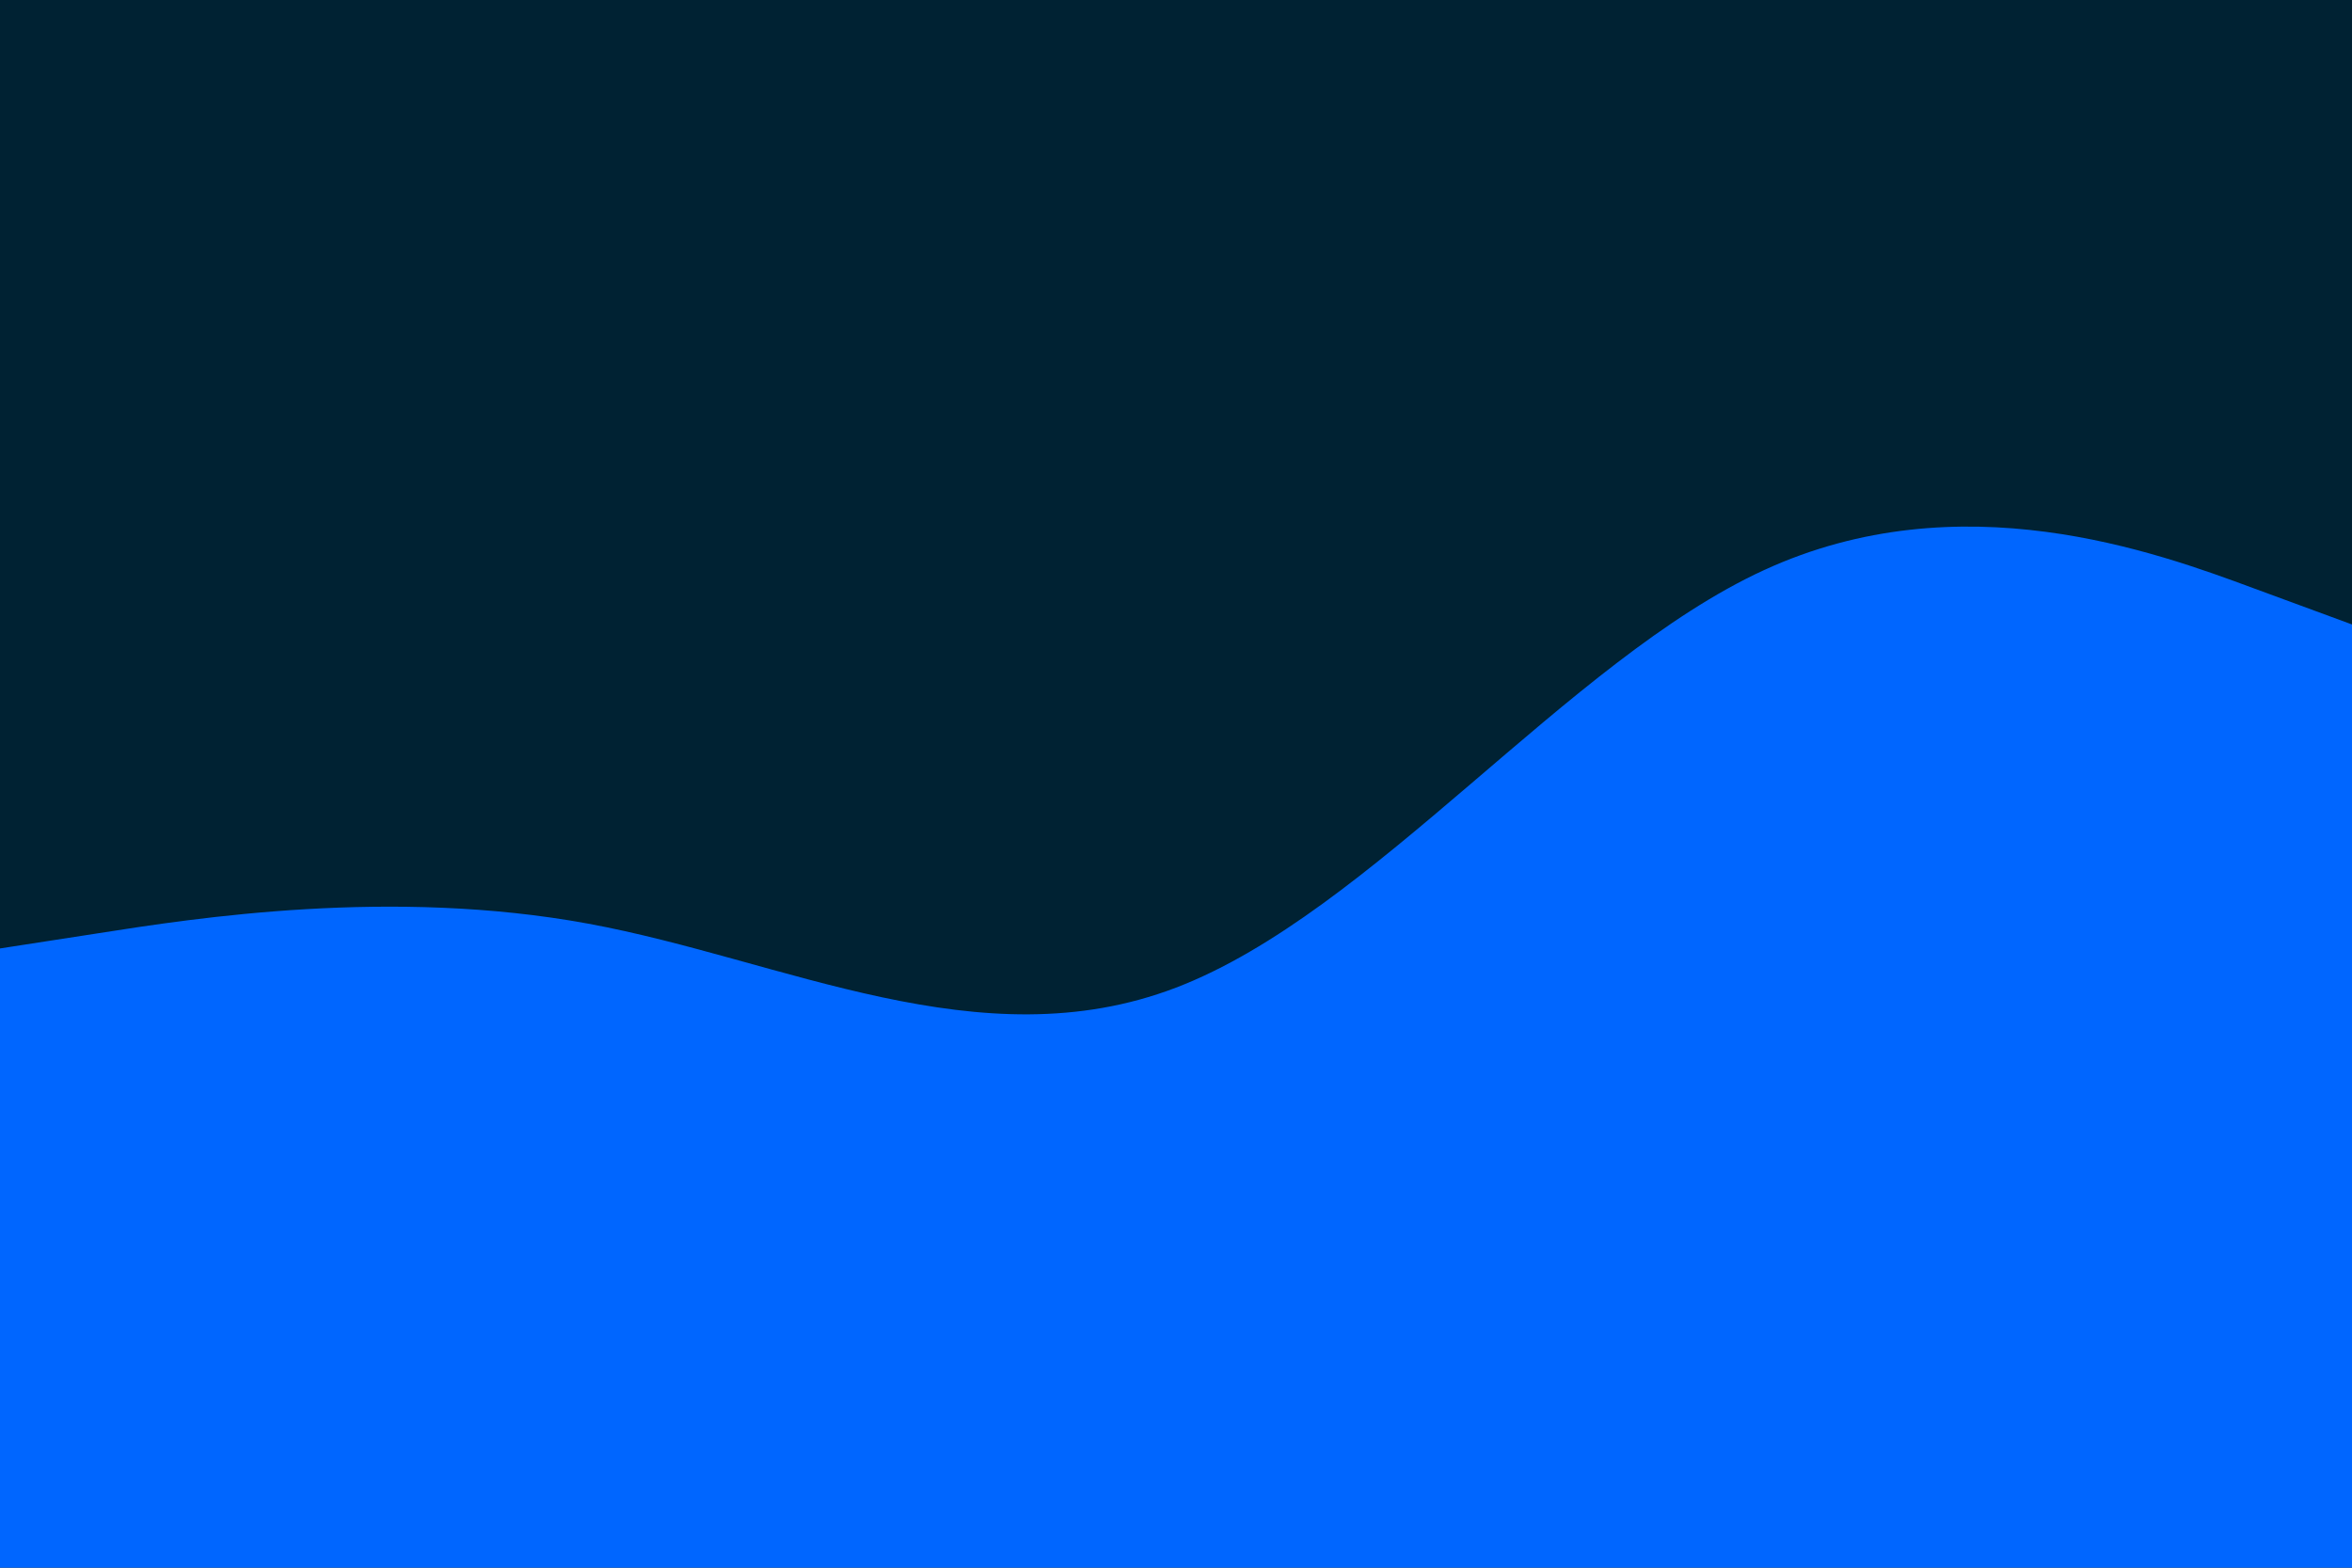 <svg id="visual" viewBox="0 0 900 600" width="900" height="600" xmlns="http://www.w3.org/2000/svg" xmlns:xlink="http://www.w3.org/1999/xlink" version="1.1"><rect x="0" y="0" width="900" height="600" fill="#002233"></rect><path d="M0 363L37.5 357.2C75 351.3 150 339.7 225 353.5C300 367.3 375 406.7 450 378C525 349.3 600 252.7 675 218.2C750 183.7 825 211.3 862.5 225.2L900 239L900 601L862.5 601C825 601 750 601 675 601C600 601 525 601 450 601C375 601 300 601 225 601C150 601 75 601 37.5 601L0 601Z" fill="#0066FF" stroke-linecap="round" stroke-linejoin="miter"></path></svg>